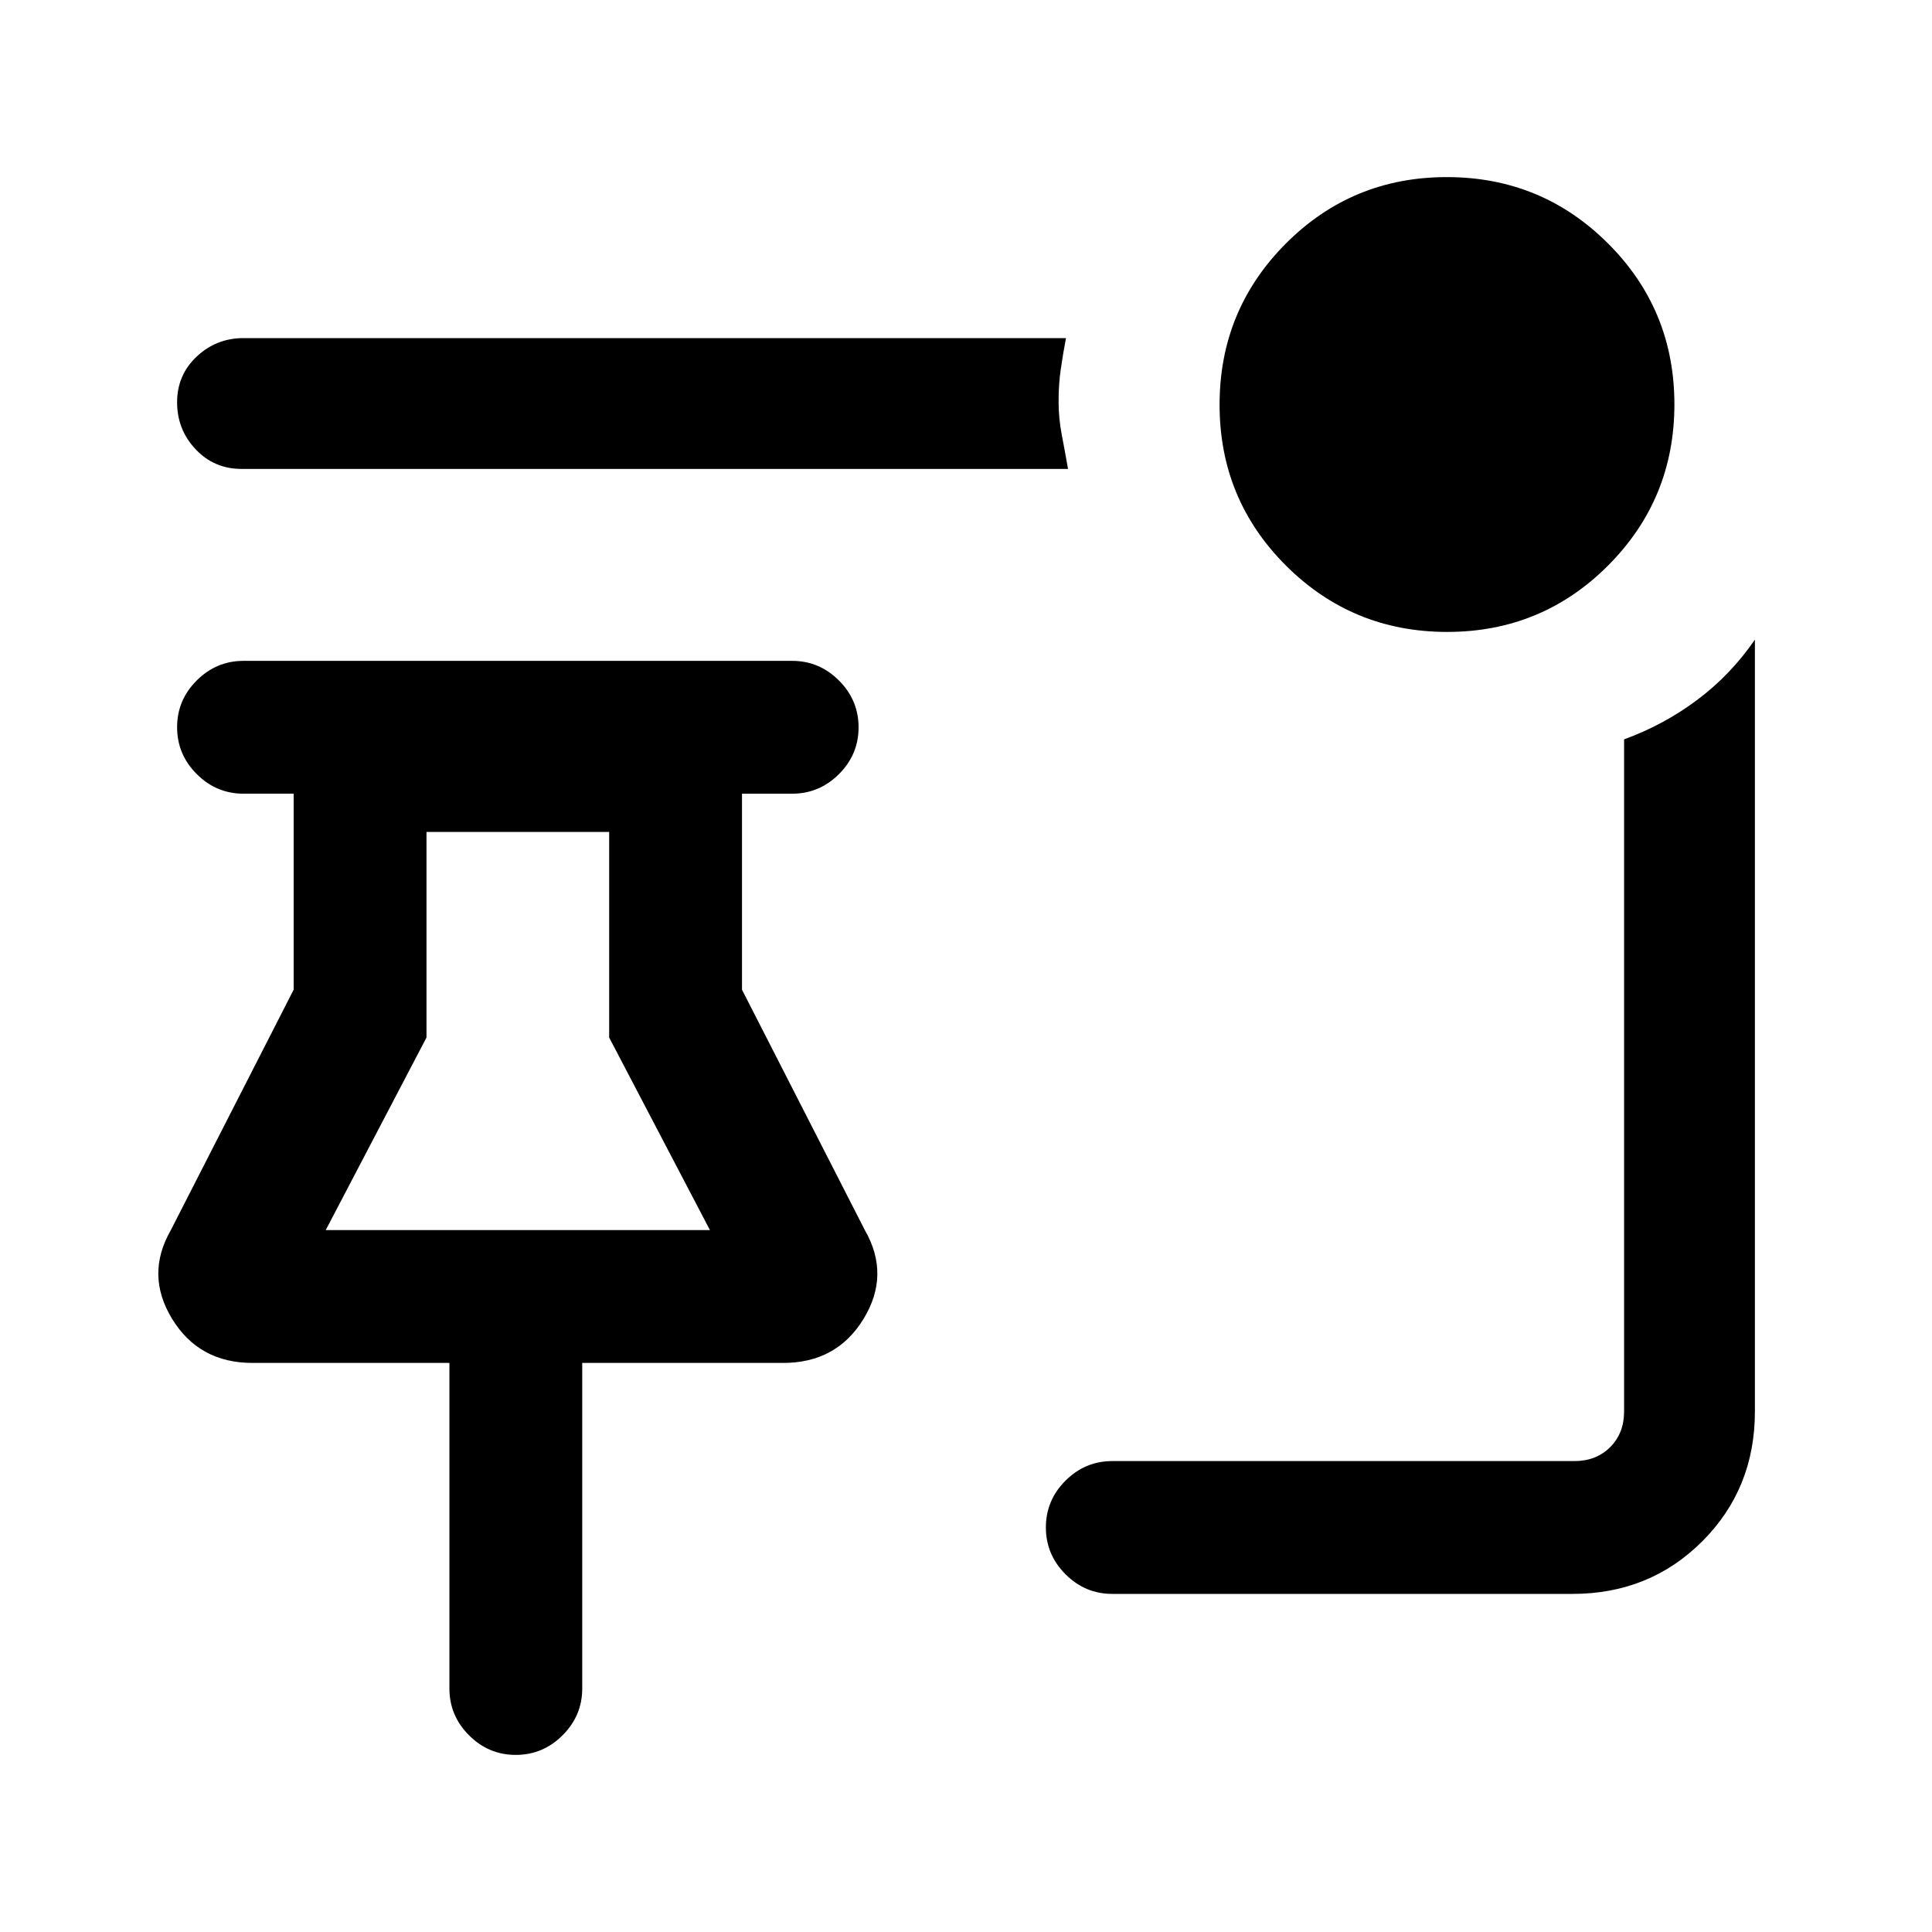 <svg xmlns="http://www.w3.org/2000/svg" height="24" viewBox="0 -960 960 960" width="24"><path d="M719.09-646q-47.05 0-80.07-32.93Q606-711.86 606-758.91q0-47.05 32.93-80.07Q671.86-872 718.91-872q47.05 0 80.07 32.93Q832-806.14 832-759.09q0 47.05-32.93 80.07Q766.14-646 719.09-646Zm-188.4-81H120q-13.6 0-22.8-9.76-9.2-9.76-9.2-23.34t9.75-22.74Q107.5-792 121-792h408.69q-1.46 7.56-2.57 15.24-1.12 7.67-1.12 16.14t1.62 16.85q1.61 8.39 3.07 16.77Zm22 559q-13.5 0-23.25-9.76t-9.75-23.27q0-13.51 9.75-23.24 9.75-9.73 23.25-9.73h229.69q10.77 0 17.7-6.92 6.92-6.93 6.92-17.7v-334q19.69-7.15 36.3-19.58 16.61-12.42 28.7-29.95v383.53q0 38.35-26.14 64.48Q819.73-168 781.38-168H552.69ZM256.28-88q-13.51 0-23.24-9.75-9.73-9.75-9.73-23.25v-161.77h-97.85q-26.56 0-39.93-21.88-13.38-21.89-.68-44.04l61.07-119.54v-97.39H121q-13.5 0-23.25-9.75Q88-585.13 88-598.64t9.75-23.24q9.75-9.74 23.25-9.74h272.62q13.5 0 23.25 9.76t9.75 23.27q0 13.51-9.75 23.24-9.75 9.73-23.25 9.73h-24.93v97.39l61.08 119.54q12.69 22.15-.68 44.04-13.37 21.88-39.94 21.88h-99.84V-121q0 13.5-9.76 23.25T256.28-88Zm-94.43-260.77h190.92l-50.08-95.69v-102.16h-90.77v102.16l-50.07 95.69Zm95.46 0Z"/></svg>